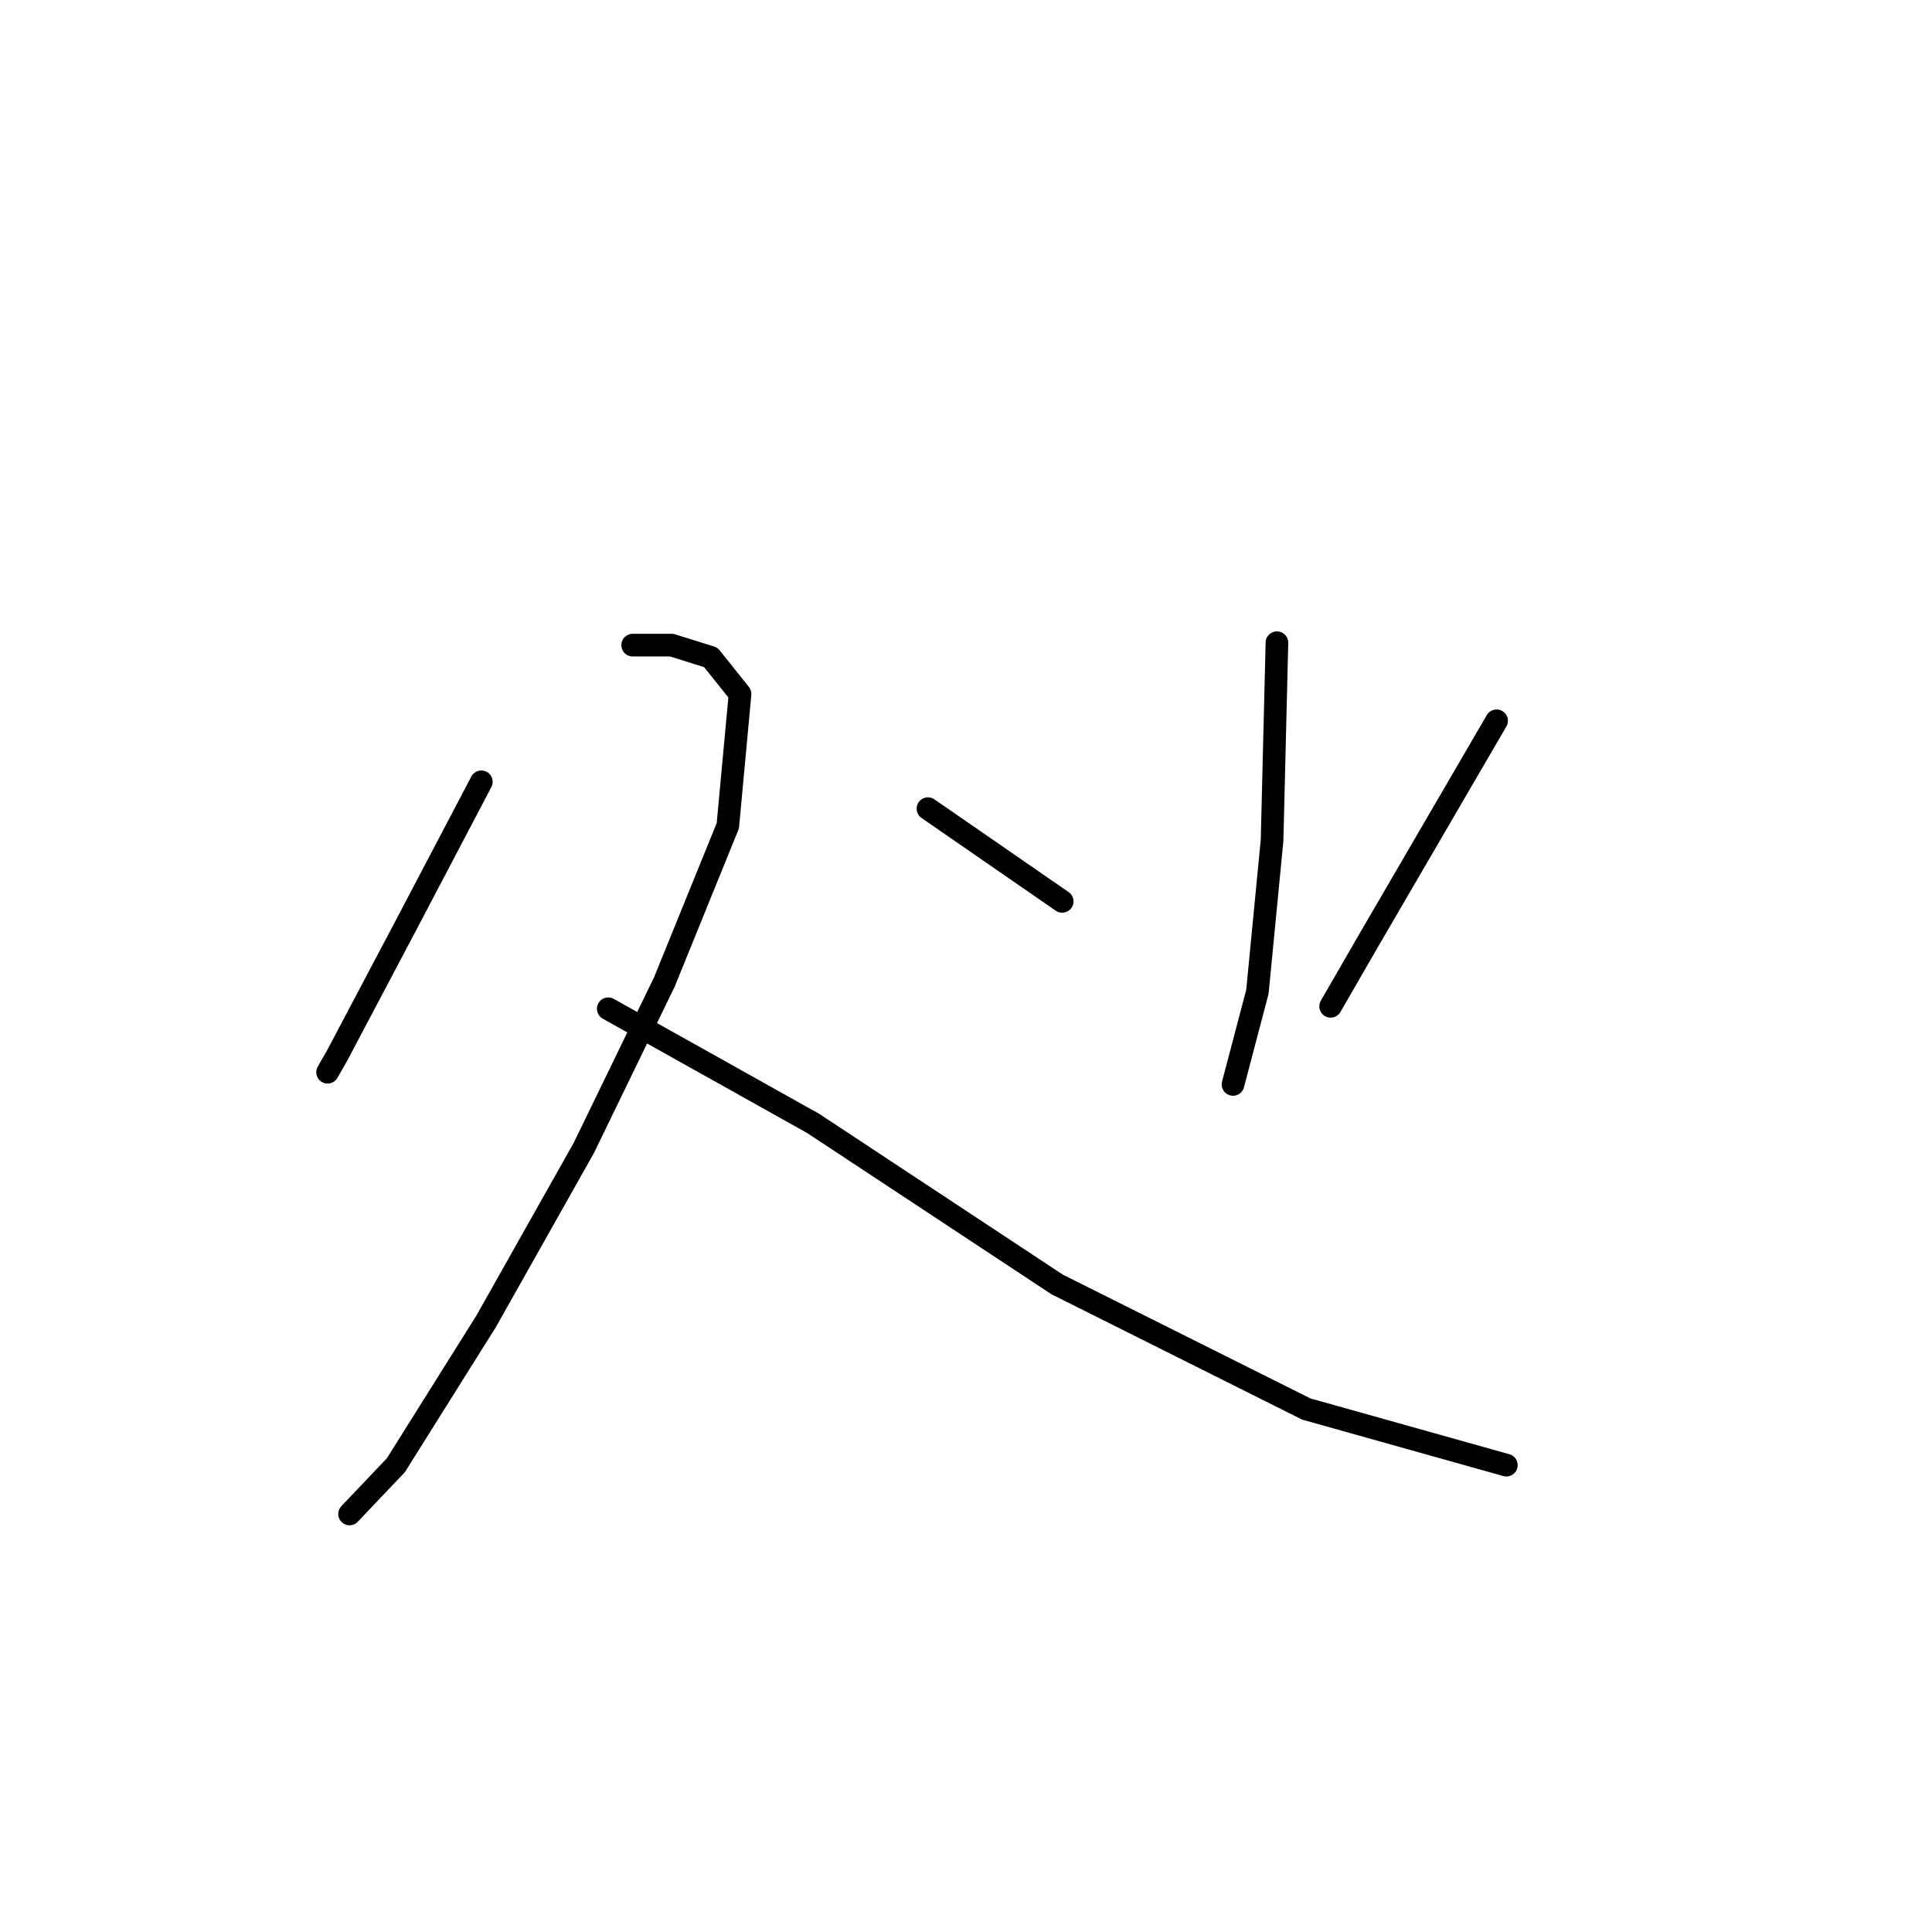 <?xml version="1.0" standalone="no"?>
    <svg width="256" height="256" xmlns="http://www.w3.org/2000/svg" version="1.1">
    <polyline stroke="black" stroke-width="3" stroke-linecap="round" fill="transparent" stroke-linejoin="round" points="63.781 103.594 53.757 122.673 44.702 139.812 43.409 142.075 43.409 142.075 " />
        <polyline stroke="black" stroke-width="3" stroke-linecap="round" fill="transparent" stroke-linejoin="round" points="83.831 85.484 89.005 85.484 94.179 87.101 98.059 91.952 96.442 109.414 88.035 130.11 77.363 152.1 64.428 175.06 52.463 194.139 46.319 200.607 46.319 200.607 " />
        <polyline stroke="black" stroke-width="3" stroke-linecap="round" fill="transparent" stroke-linejoin="round" points="80.597 133.668 107.761 148.866 140.098 170.209 173.083 186.701 199.599 194.139 199.599 194.139 " />
        <polyline stroke="black" stroke-width="3" stroke-linecap="round" fill="transparent" stroke-linejoin="round" points="169.202 85.161 168.555 111.355 166.615 131.404 163.381 143.692 163.381 143.692 " />
        <polyline stroke="black" stroke-width="3" stroke-linecap="round" fill="transparent" stroke-linejoin="round" points="122.959 107.151 140.745 119.439 140.745 119.439 " />
        <polyline stroke="black" stroke-width="3" stroke-linecap="round" fill="transparent" stroke-linejoin="round" points="198.306 95.509 181.167 124.936 176.316 133.344 176.316 133.344 " />
        </svg>